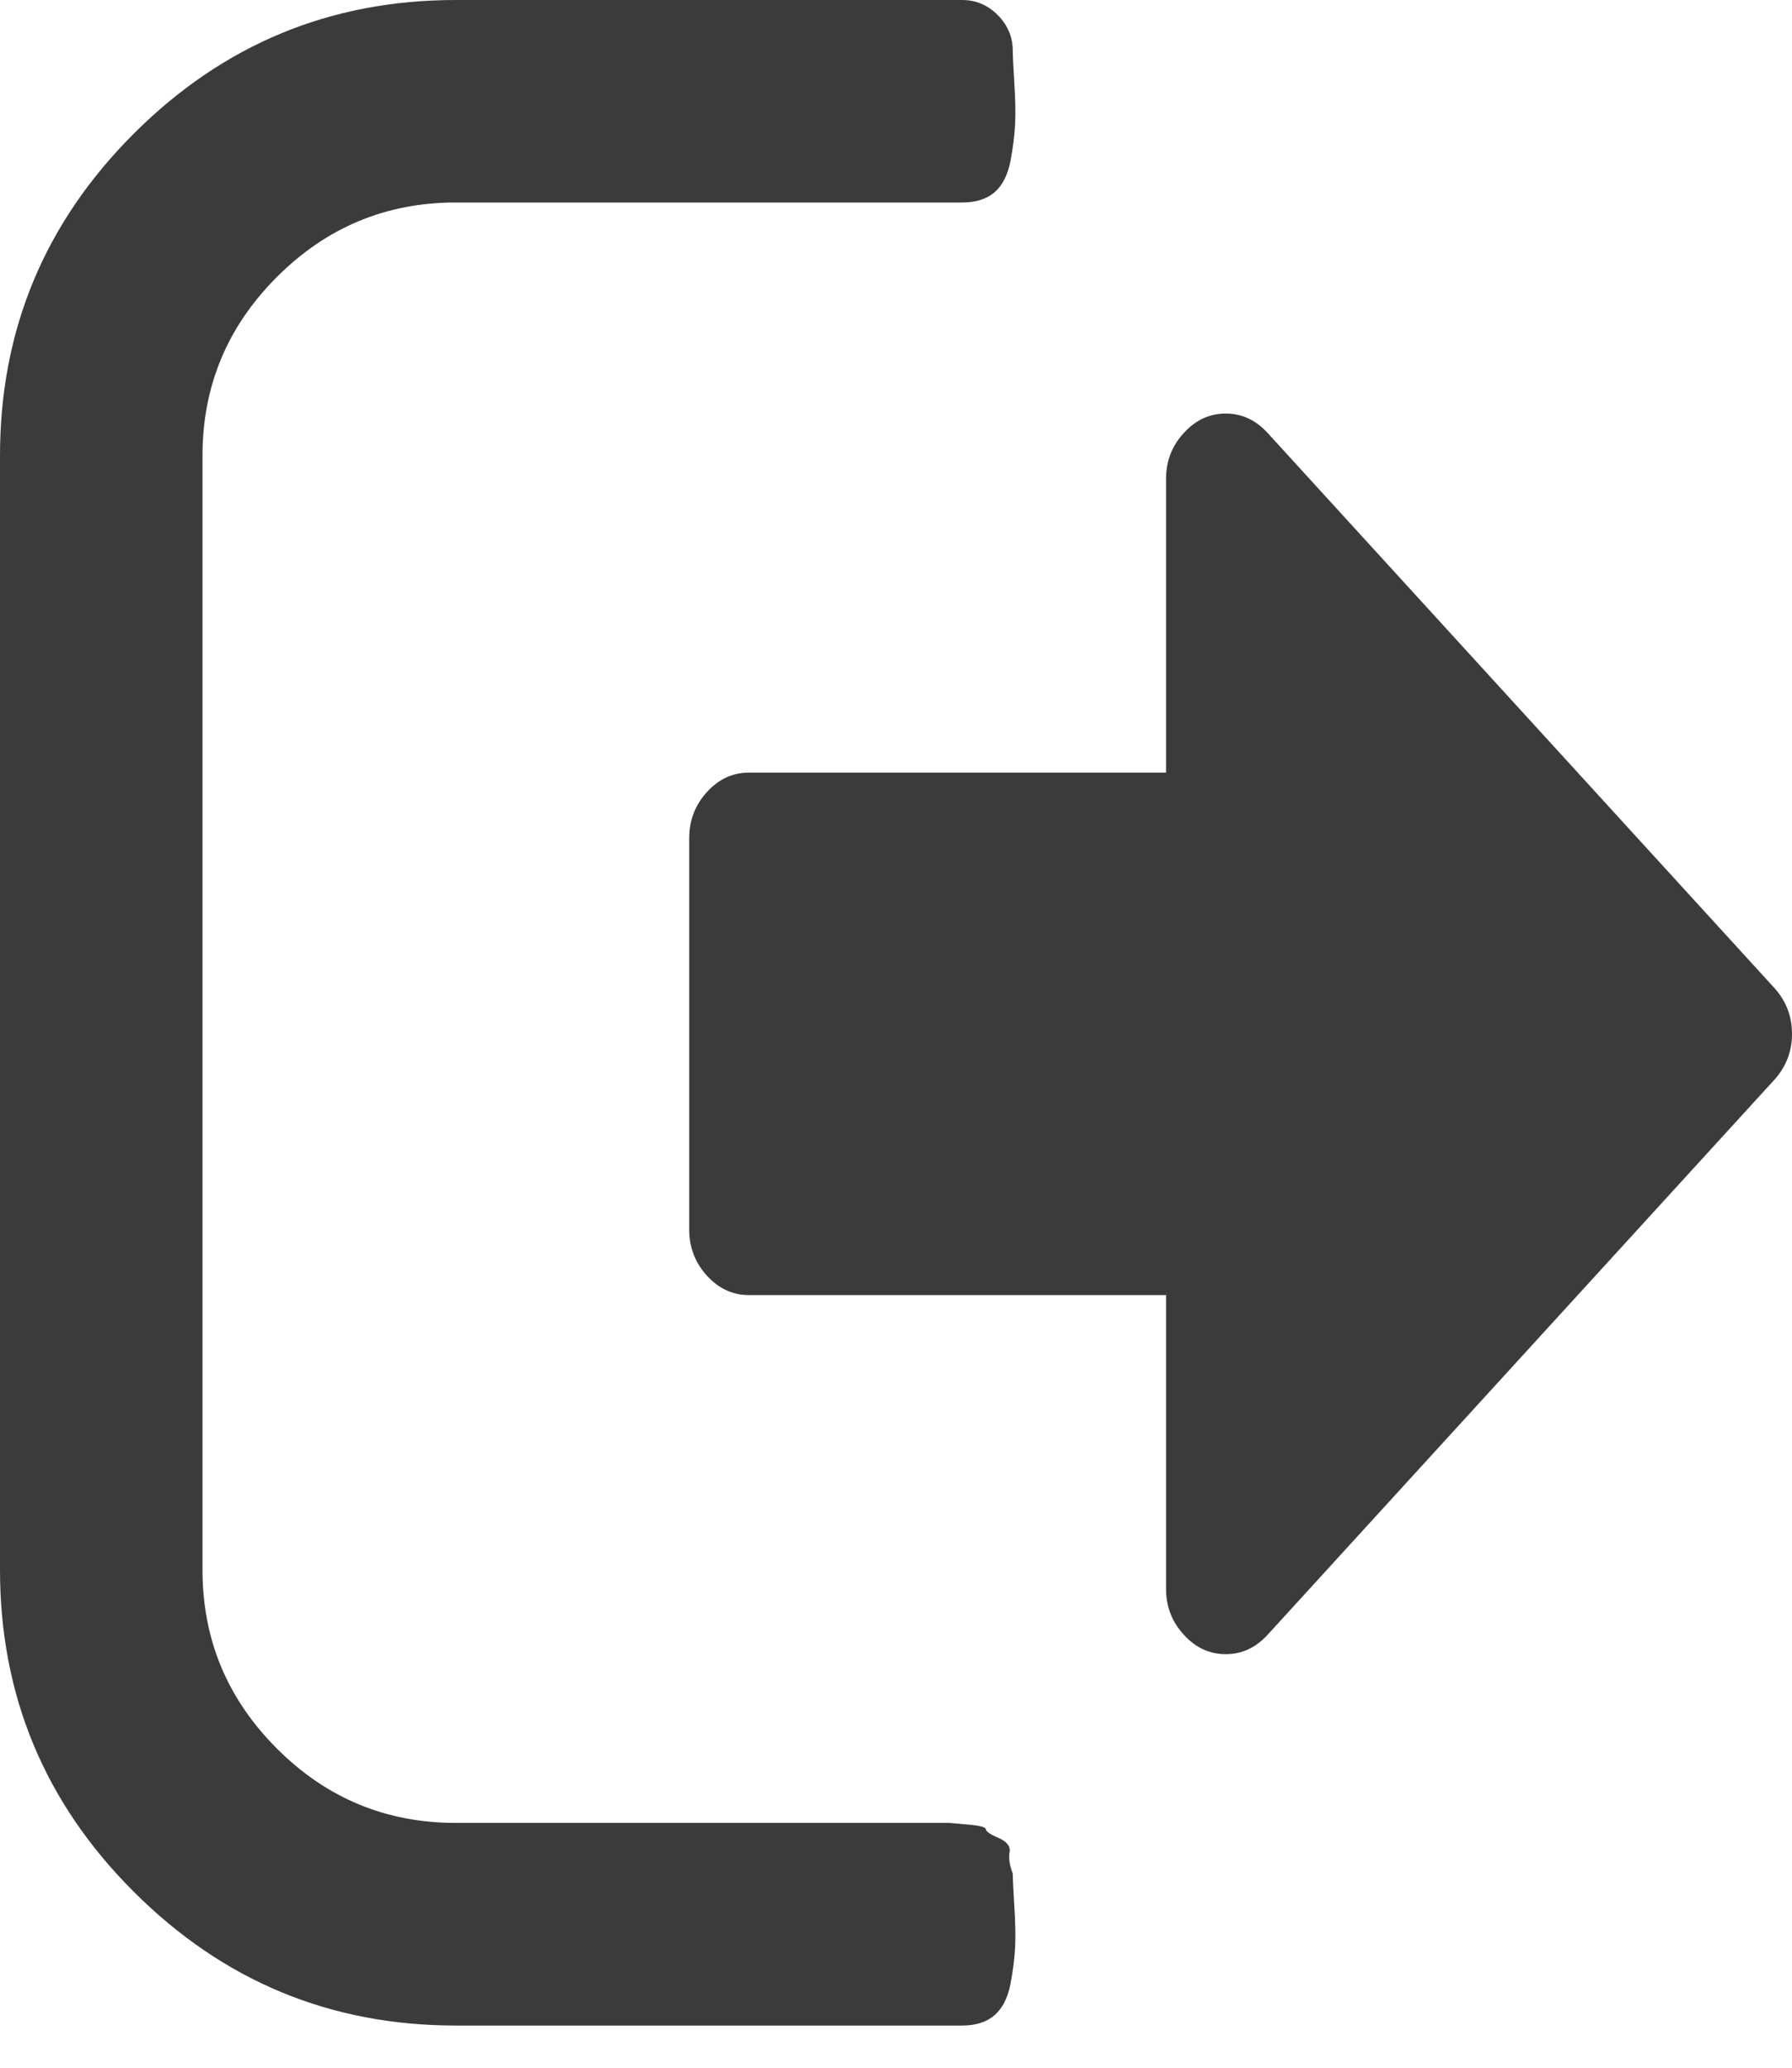 <svg width="13" height="15" viewBox="0 0 13 15" fill="none" xmlns="http://www.w3.org/2000/svg">
<path d="M7.347 13.592C7.324 13.531 7.316 13.479 7.324 13.436C7.332 13.395 7.305 13.36 7.244 13.333C7.182 13.307 7.152 13.285 7.152 13.27C7.152 13.255 7.108 13.243 7.02 13.236C6.932 13.228 6.888 13.224 6.888 13.224H6.738H6.612H3.306C2.801 13.224 2.369 13.045 2.009 12.685C1.649 12.325 1.469 11.893 1.469 11.388V3.306C1.469 2.801 1.649 2.369 2.009 2.009C2.369 1.649 2.801 1.469 3.306 1.469H6.98C7.079 1.469 7.157 1.444 7.215 1.395C7.272 1.345 7.31 1.27 7.33 1.171C7.349 1.071 7.36 0.981 7.364 0.901C7.368 0.821 7.366 0.719 7.358 0.597C7.351 0.474 7.347 0.398 7.347 0.367C7.347 0.268 7.31 0.182 7.238 0.109C7.165 0.036 7.079 0 6.98 0H3.306C2.395 0 1.617 0.323 0.97 0.97C0.323 1.617 0 2.395 0 3.306V11.388C0 12.298 0.323 13.077 0.97 13.723C1.617 14.37 2.395 14.694 3.306 14.694H6.98C7.079 14.694 7.157 14.669 7.215 14.619C7.272 14.569 7.31 14.495 7.33 14.395C7.349 14.296 7.36 14.206 7.364 14.126C7.368 14.045 7.366 13.944 7.358 13.822C7.351 13.699 7.347 13.623 7.347 13.592Z" fill="#3B3B3B"/>
<path d="M12.872 7.167L9.196 3.141C9.11 3.047 9.009 3 8.892 3C8.775 3 8.673 3.047 8.588 3.141C8.502 3.234 8.459 3.345 8.459 3.474V5.605H5.432C5.315 5.605 5.214 5.652 5.128 5.746C5.043 5.84 5 5.951 5 6.079V8.921C5 9.049 5.043 9.16 5.128 9.254C5.214 9.348 5.315 9.395 5.432 9.395H8.459V11.526C8.459 11.654 8.502 11.766 8.588 11.859C8.673 11.953 8.775 12 8.892 12C9.009 12 9.11 11.953 9.196 11.859L12.872 7.833C12.957 7.739 13 7.628 13 7.5C13 7.372 12.957 7.261 12.872 7.167Z" fill="#3B3B3B"/>
</svg>
